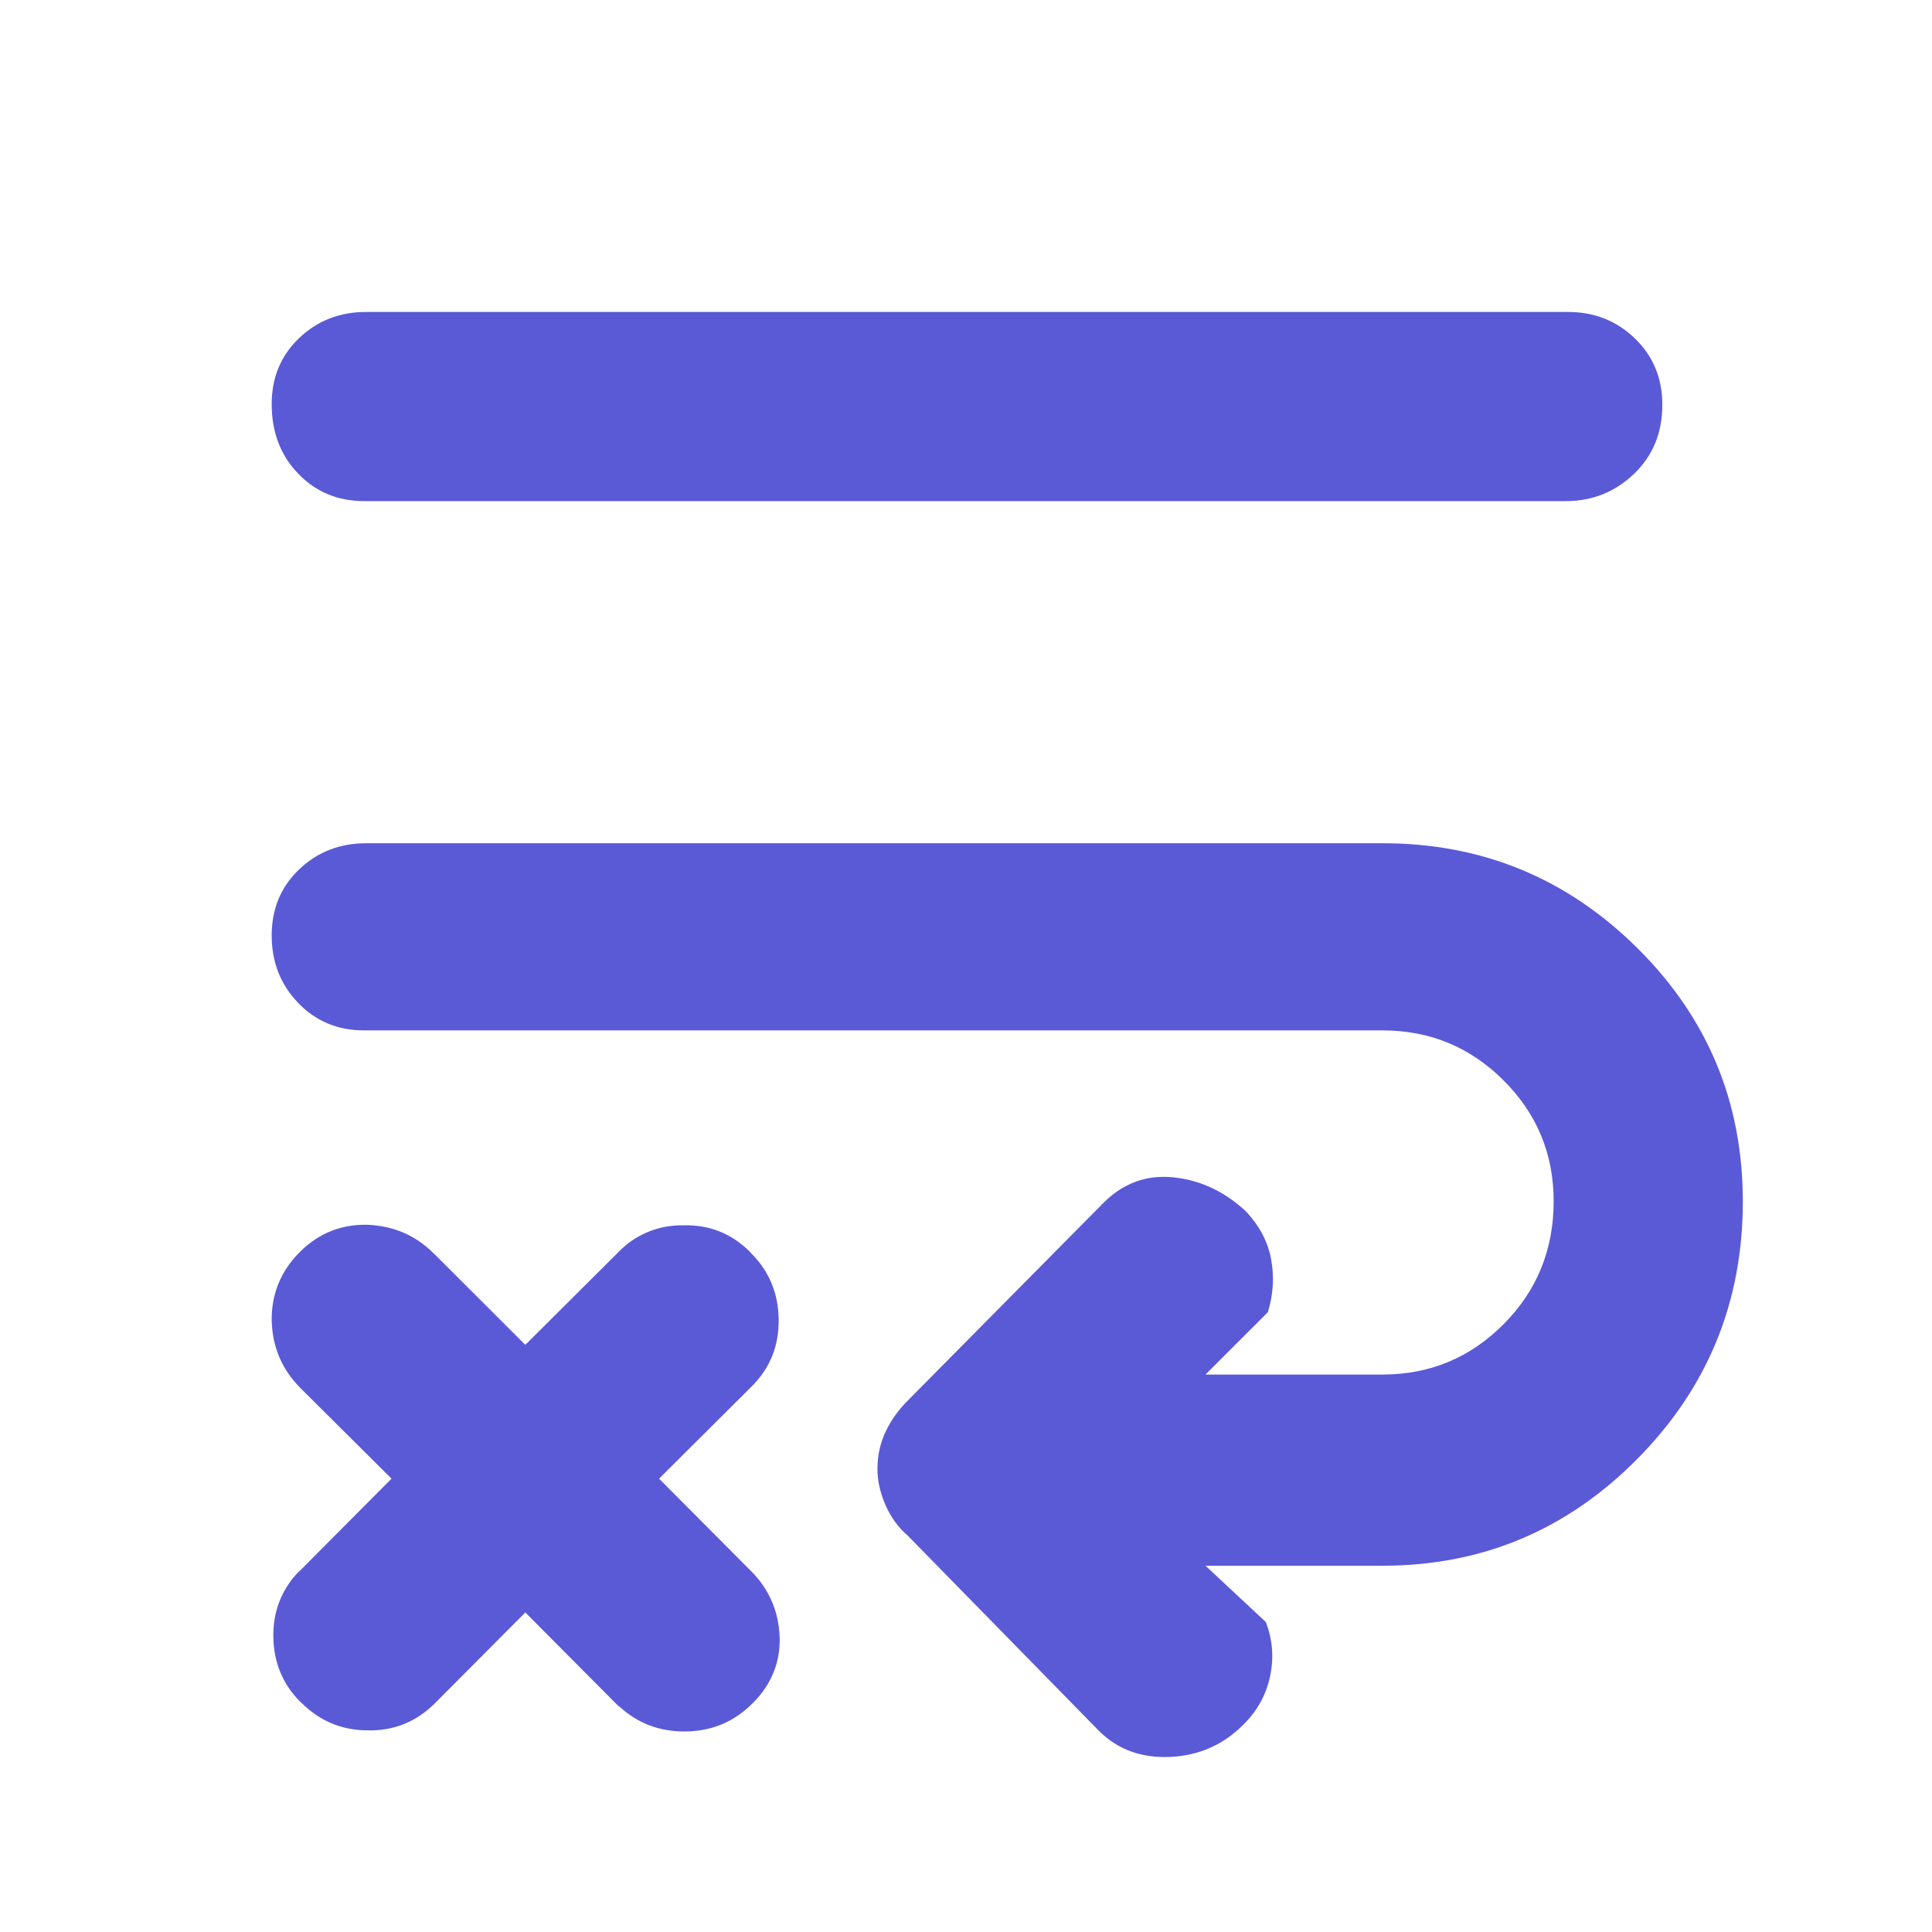 <svg height="48" viewBox="0 -960 960 960" width="48" xmlns="http://www.w3.org/2000/svg"><path fill="rgb(90, 90, 215)" d="m181-448c-13.167 0-24.123-4.56-32.87-13.68-8.753-9.113-13.13-20.28-13.13-33.5 0-13.213 4.543-24.153 13.63-32.82 9.08-8.667 20.203-13 33.37-13h505c49.333 0 91.5 17.333 126.5 52s52.5 76.667 52.5 126c0 50-17.5 92.667-52.5 128s-77.167 53-126.5 53h-88l30 28c3.333 8.667 4.043 17.597 2.13 26.79-1.92 9.187-6.297 17.187-13.13 24-10 10.14-22.167 15.543-36.5 16.21s-26.167-3.667-35.5-13l-95-97c-4.667-4-8.333-9.043-11-15.13-2.667-6.093-4-12.093-4-18 0-6.58 1.333-12.703 4-18.37s6.333-10.833 11-15.5l97-98c9.867-10 21.5-14.333 34.9-13s25.433 6.947 36.1 16.84c6.833 7.227 11.043 15.227 12.63 24 1.58 8.773 1.037 17.493-1.63 26.16l-31 31h88c23.473 0 43.51-8.333 60.11-25 16.593-16.667 24.89-37.05 24.89-61.15 0-23.433-8.297-43.433-24.89-60-16.6-16.567-36.637-24.85-60.11-24.85zm0-263c-13.167 0-24.123-4.56-32.87-13.68-8.753-9.113-13.13-20.613-13.13-34.5 0-13.213 4.543-24.153 13.63-32.82 9.08-8.667 20.203-13 33.37-13h597c13.167 0 24.293 4.393 33.38 13.18 9.08 8.78 13.62 19.78 13.62 33 0 13.88-4.707 25.32-14.12 34.32-9.42 9-20.713 13.5-33.88 13.5zm126.267 373.19c1.554-1.63 3.16-3 4.822-4.37 7.63-5.7 16.486-8.97 26.759-8.97h1.118 2.153c11.443.27 21.362 4.35 29.862 12.53.328.26.682.55 1.009 1.1 9.156 8.97 13.789 20.15 13.924 33.23.136 13.08-4.249 23.98-13.188 32.98l-46.24 46.05 45.287 45.5c9.21 9 14.06 20.16 14.605 32.7.545 12.81-3.952 23.98-13.461 33.5-.028 0-.054 0-.054 0-9.238 9.28-20.518 13.92-33.788 13.92-12.535 0-23.244-4.11-32.154-12.27-.545-.28-1.09-.82-1.635-1.37l-45.261-45.5-45.285 45.5c-8.939 8.73-19.893 13.36-32.918 13.09-12.942 0-24.032-4.64-33.243-13.9-.109 0-.218-.27-.326-.27-8.856-8.72-13.353-19.89-13.435-32.7-.08-11.18 3.298-20.7 9.837-28.88 1.118-1.37 2.317-2.74 3.624-3.82l45.261-45.5-45.478-45.24c-9.047-9.26-13.734-20.15-14.06-33.52-.109-12.8 4.386-24.24 13.897-33.79 9.509-9.52 20.872-13.89 33.623-13.61 12.917.54 23.897 5.17 32.916 14.16.111.27.191.27.302.27l45.285 45.23z"/></svg>